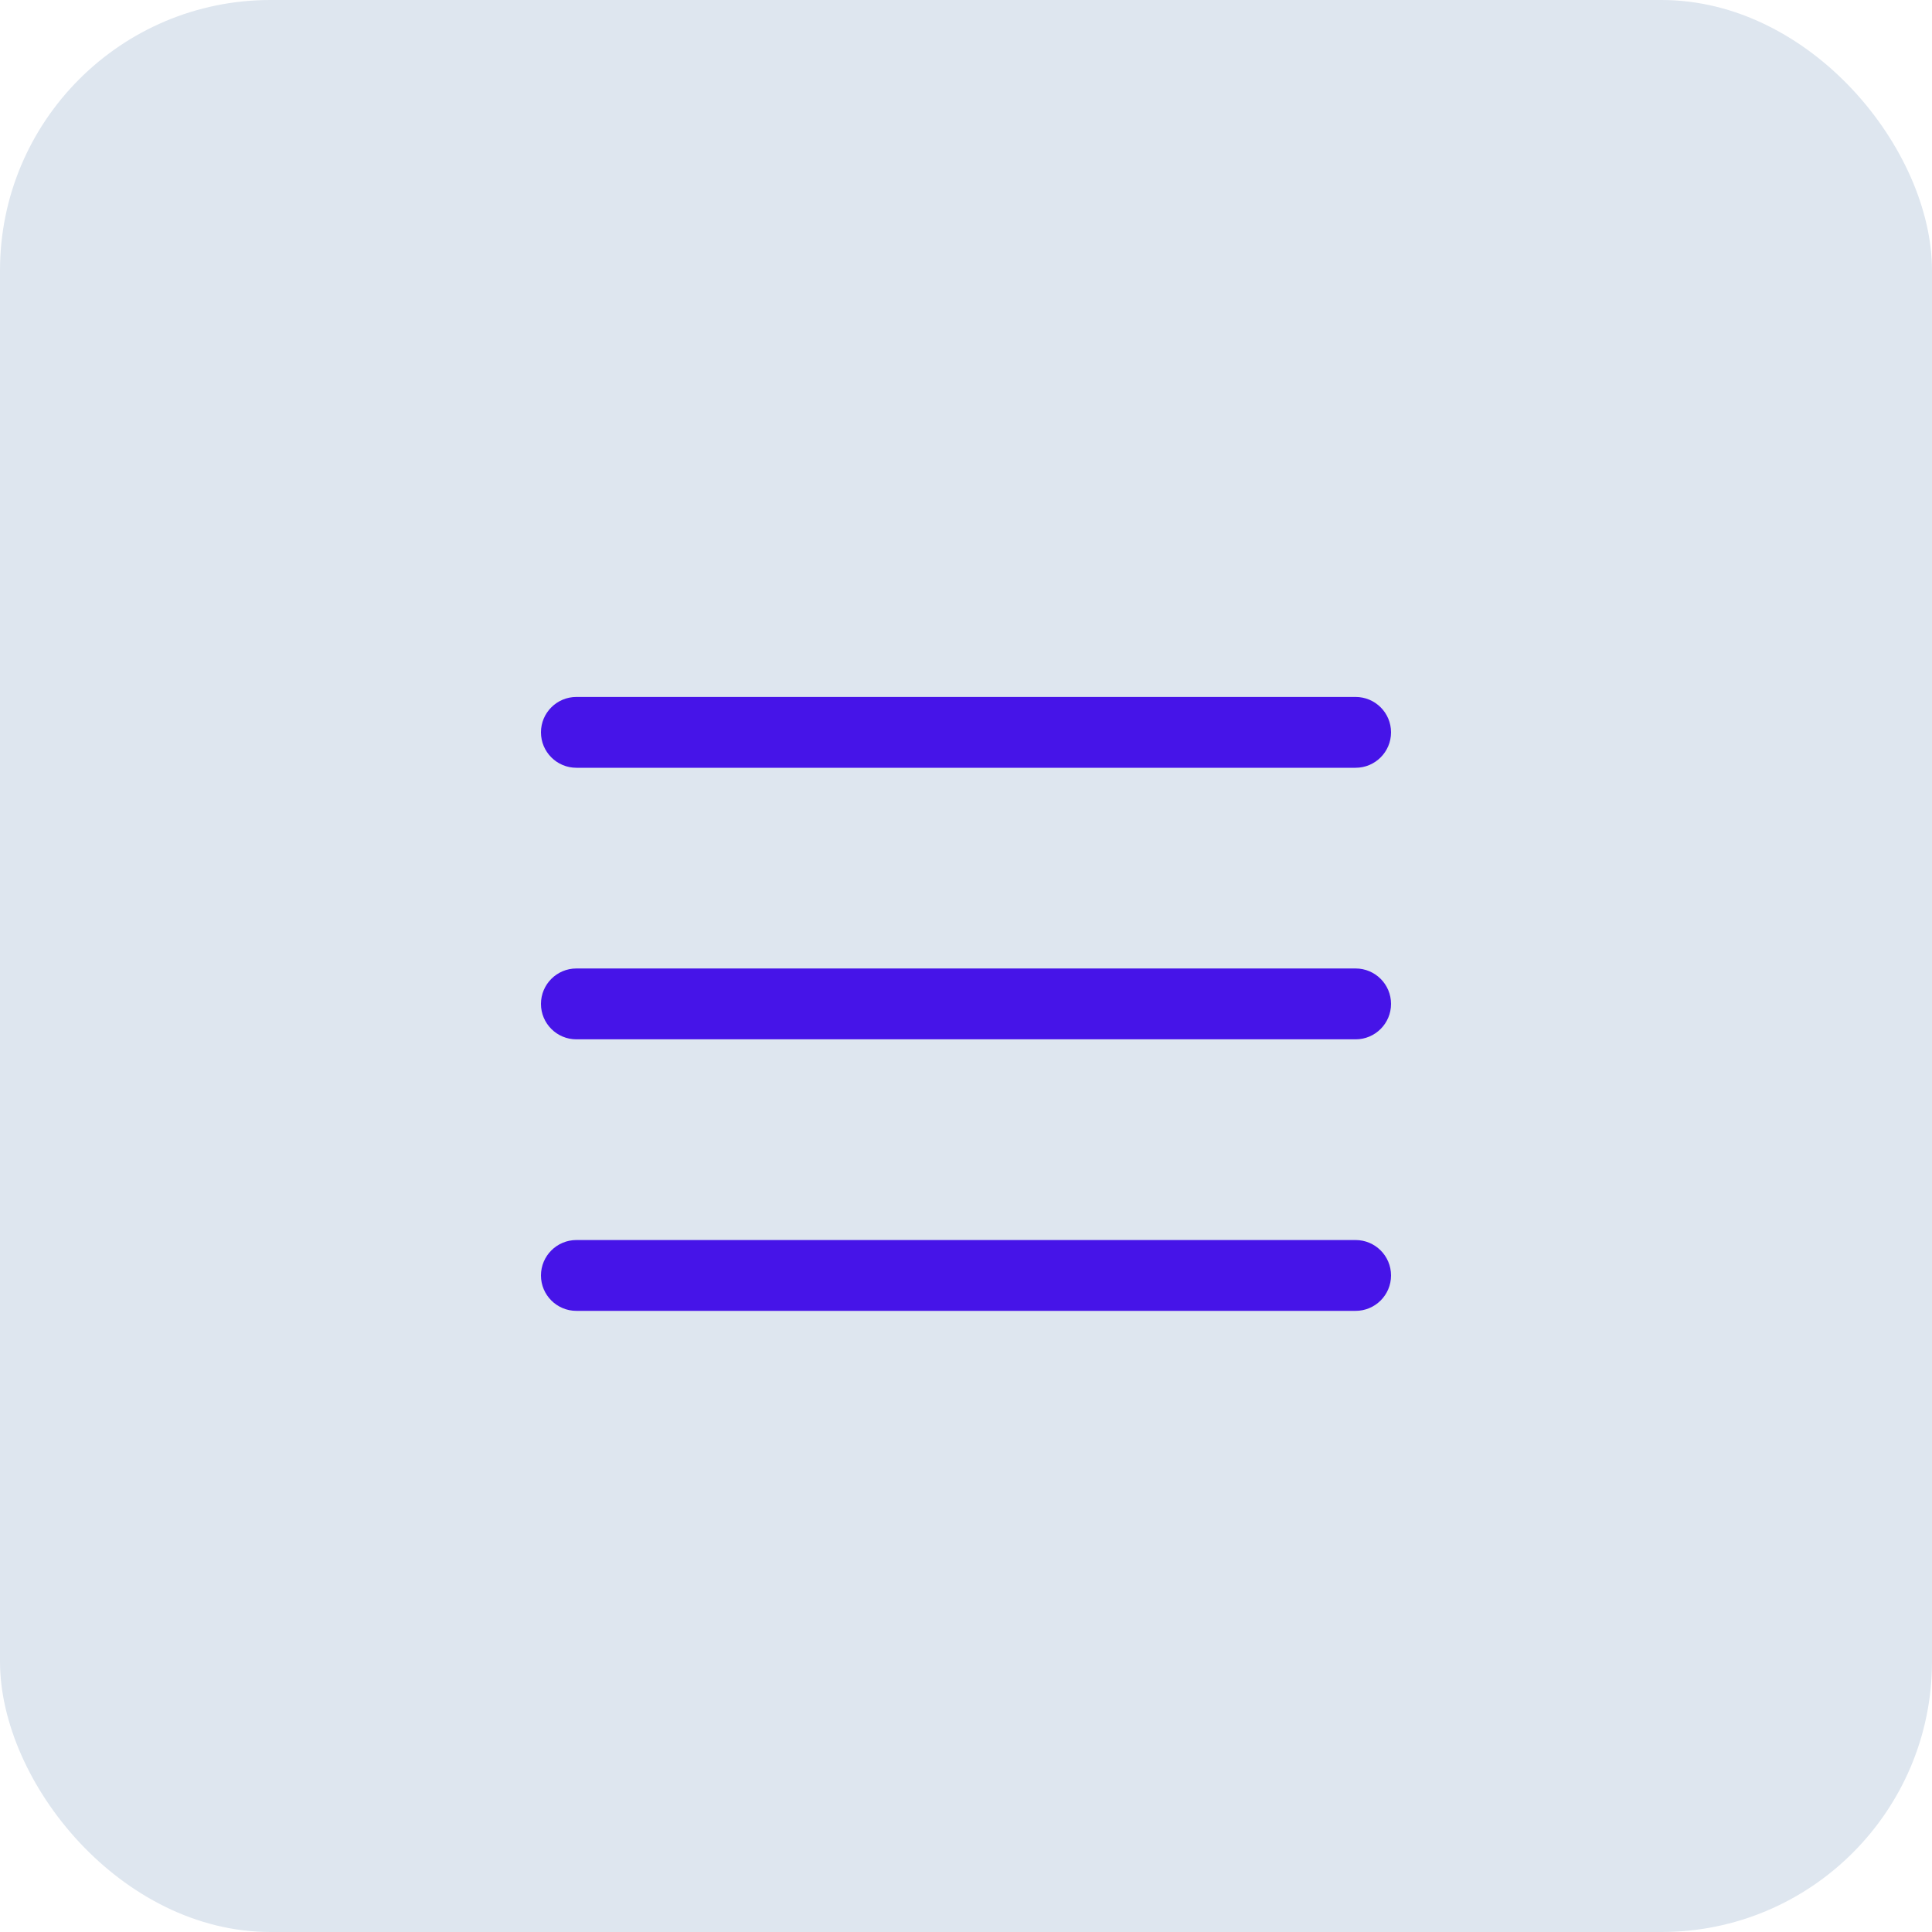 <svg width="50" height="50" viewBox="0 0 50 50" fill="none" xmlns="http://www.w3.org/2000/svg">
<rect width="50" height="50" rx="7" fill="#DEE6EF"/>
<path d="M35.083 26.898H14.917C14.411 26.898 14 26.487 14 25.981C14 25.475 14.411 25.064 14.917 25.064H35.083C35.589 25.064 36 25.475 36 25.981C36 26.487 35.589 26.898 35.083 26.898Z" fill="#4614E8"/>
<path d="M35.083 19.87H14.917C14.411 19.87 14 19.459 14 18.953C14 18.447 14.411 18.037 14.917 18.037H35.083C35.589 18.037 36 18.447 36 18.953C36 19.459 35.589 19.87 35.083 19.87Z" fill="#4614E8"/>
<path d="M35.083 33.925H14.917C14.411 33.925 14 33.515 14 33.009C14 32.503 14.411 32.092 14.917 32.092H35.083C35.589 32.092 36 32.503 36 33.009C36 33.515 35.589 33.925 35.083 33.925Z" fill="#4614E8"/>
</svg>
